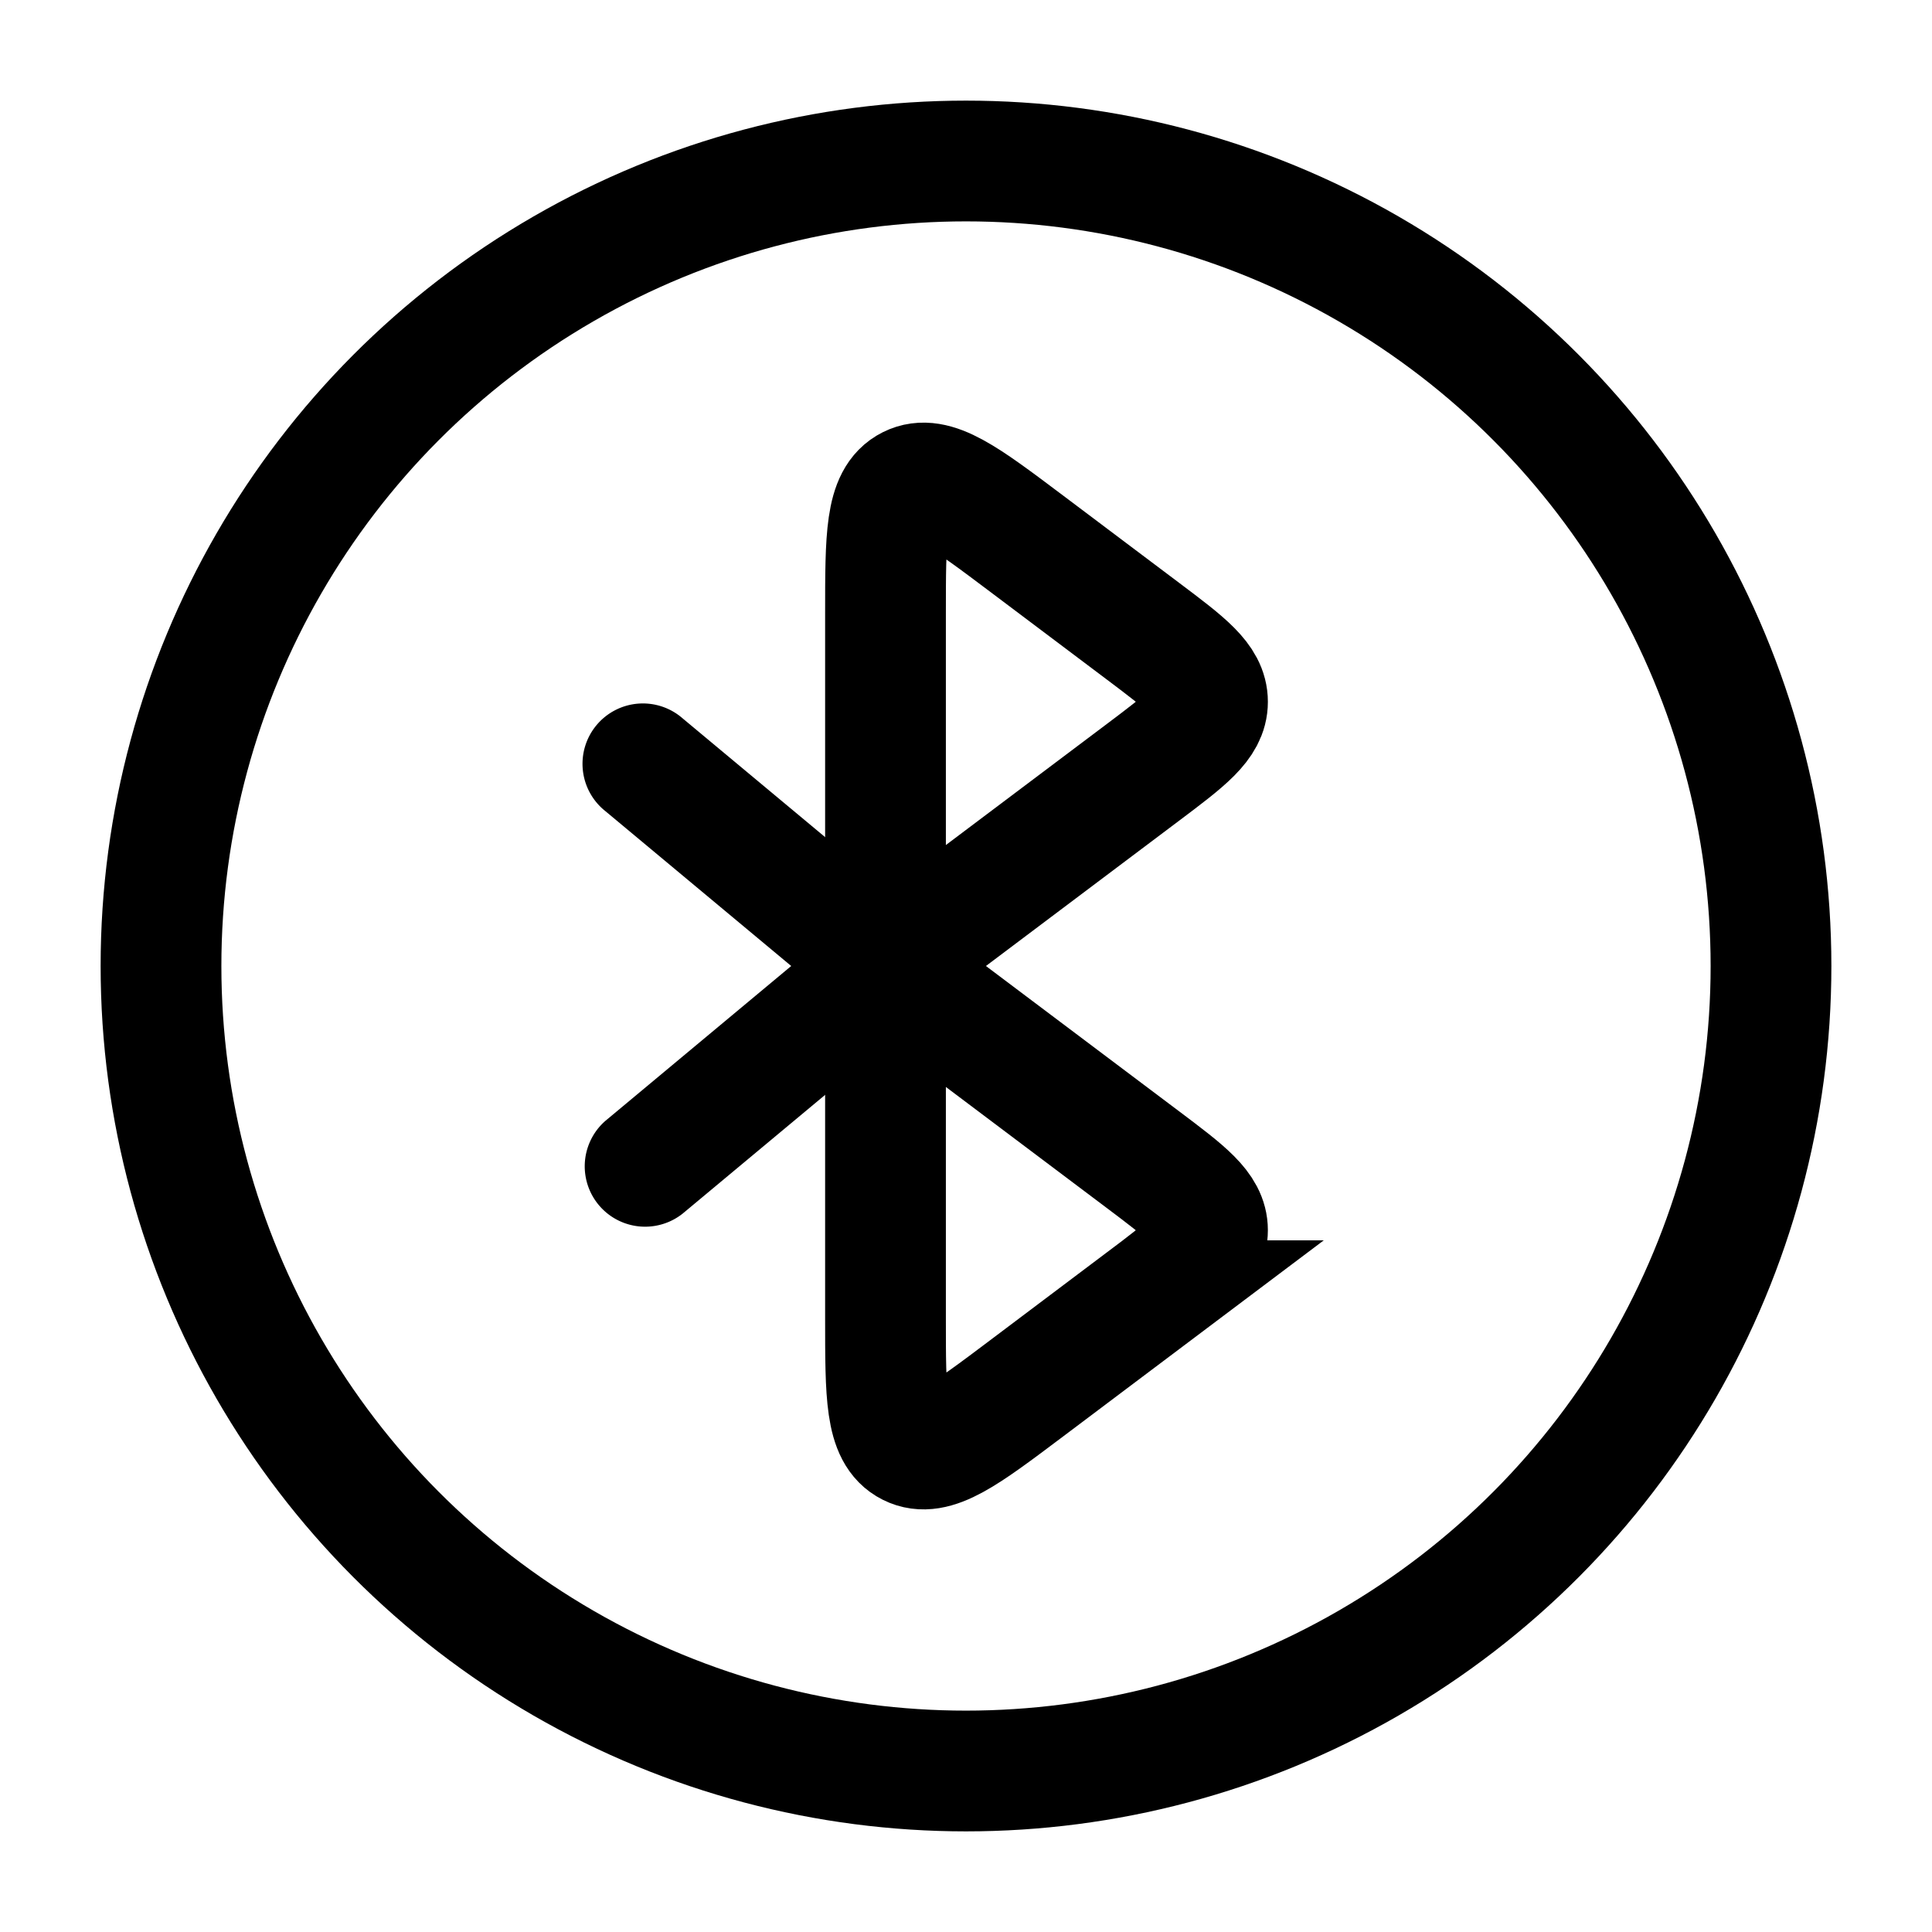 <svg xmlns="http://www.w3.org/2000/svg" xmlns:xlink="http://www.w3.org/1999/xlink" width="24" height="24" viewBox="0 0 24 24"><g fill="none"><path stroke="currentColor" stroke-width="1.5" d="M14.2 9.593L11 12V7.623c0-.954 0-1.432.302-1.583c.301-.151.682.135 1.444.708L14.2 7.842c.533.401.8.602.8.876c0 .273-.267.474-.8.875Zm0 6.565l-1.454 1.094c-.762.573-1.143.86-1.444.708C11 17.809 11 17.331 11 16.377V12l3.2 2.407c.533.401.8.602.8.875c0 .274-.267.475-.8.876Z"/><path fill="currentColor" d="M8.48 8.924a.75.75 0 1 0-.96 1.152zm3 2.5l-3-2.5l-.96 1.152l3 2.5z"/><path fill="currentColor" d="M8.48 15.076a.75.75 0 0 1-.96-1.152zm3-2.5l-3 2.5l-.96-1.152l3-2.5z"/><circle cx="12" cy="12" r="10" stroke="currentColor" stroke-width="1.5"/></g></svg>